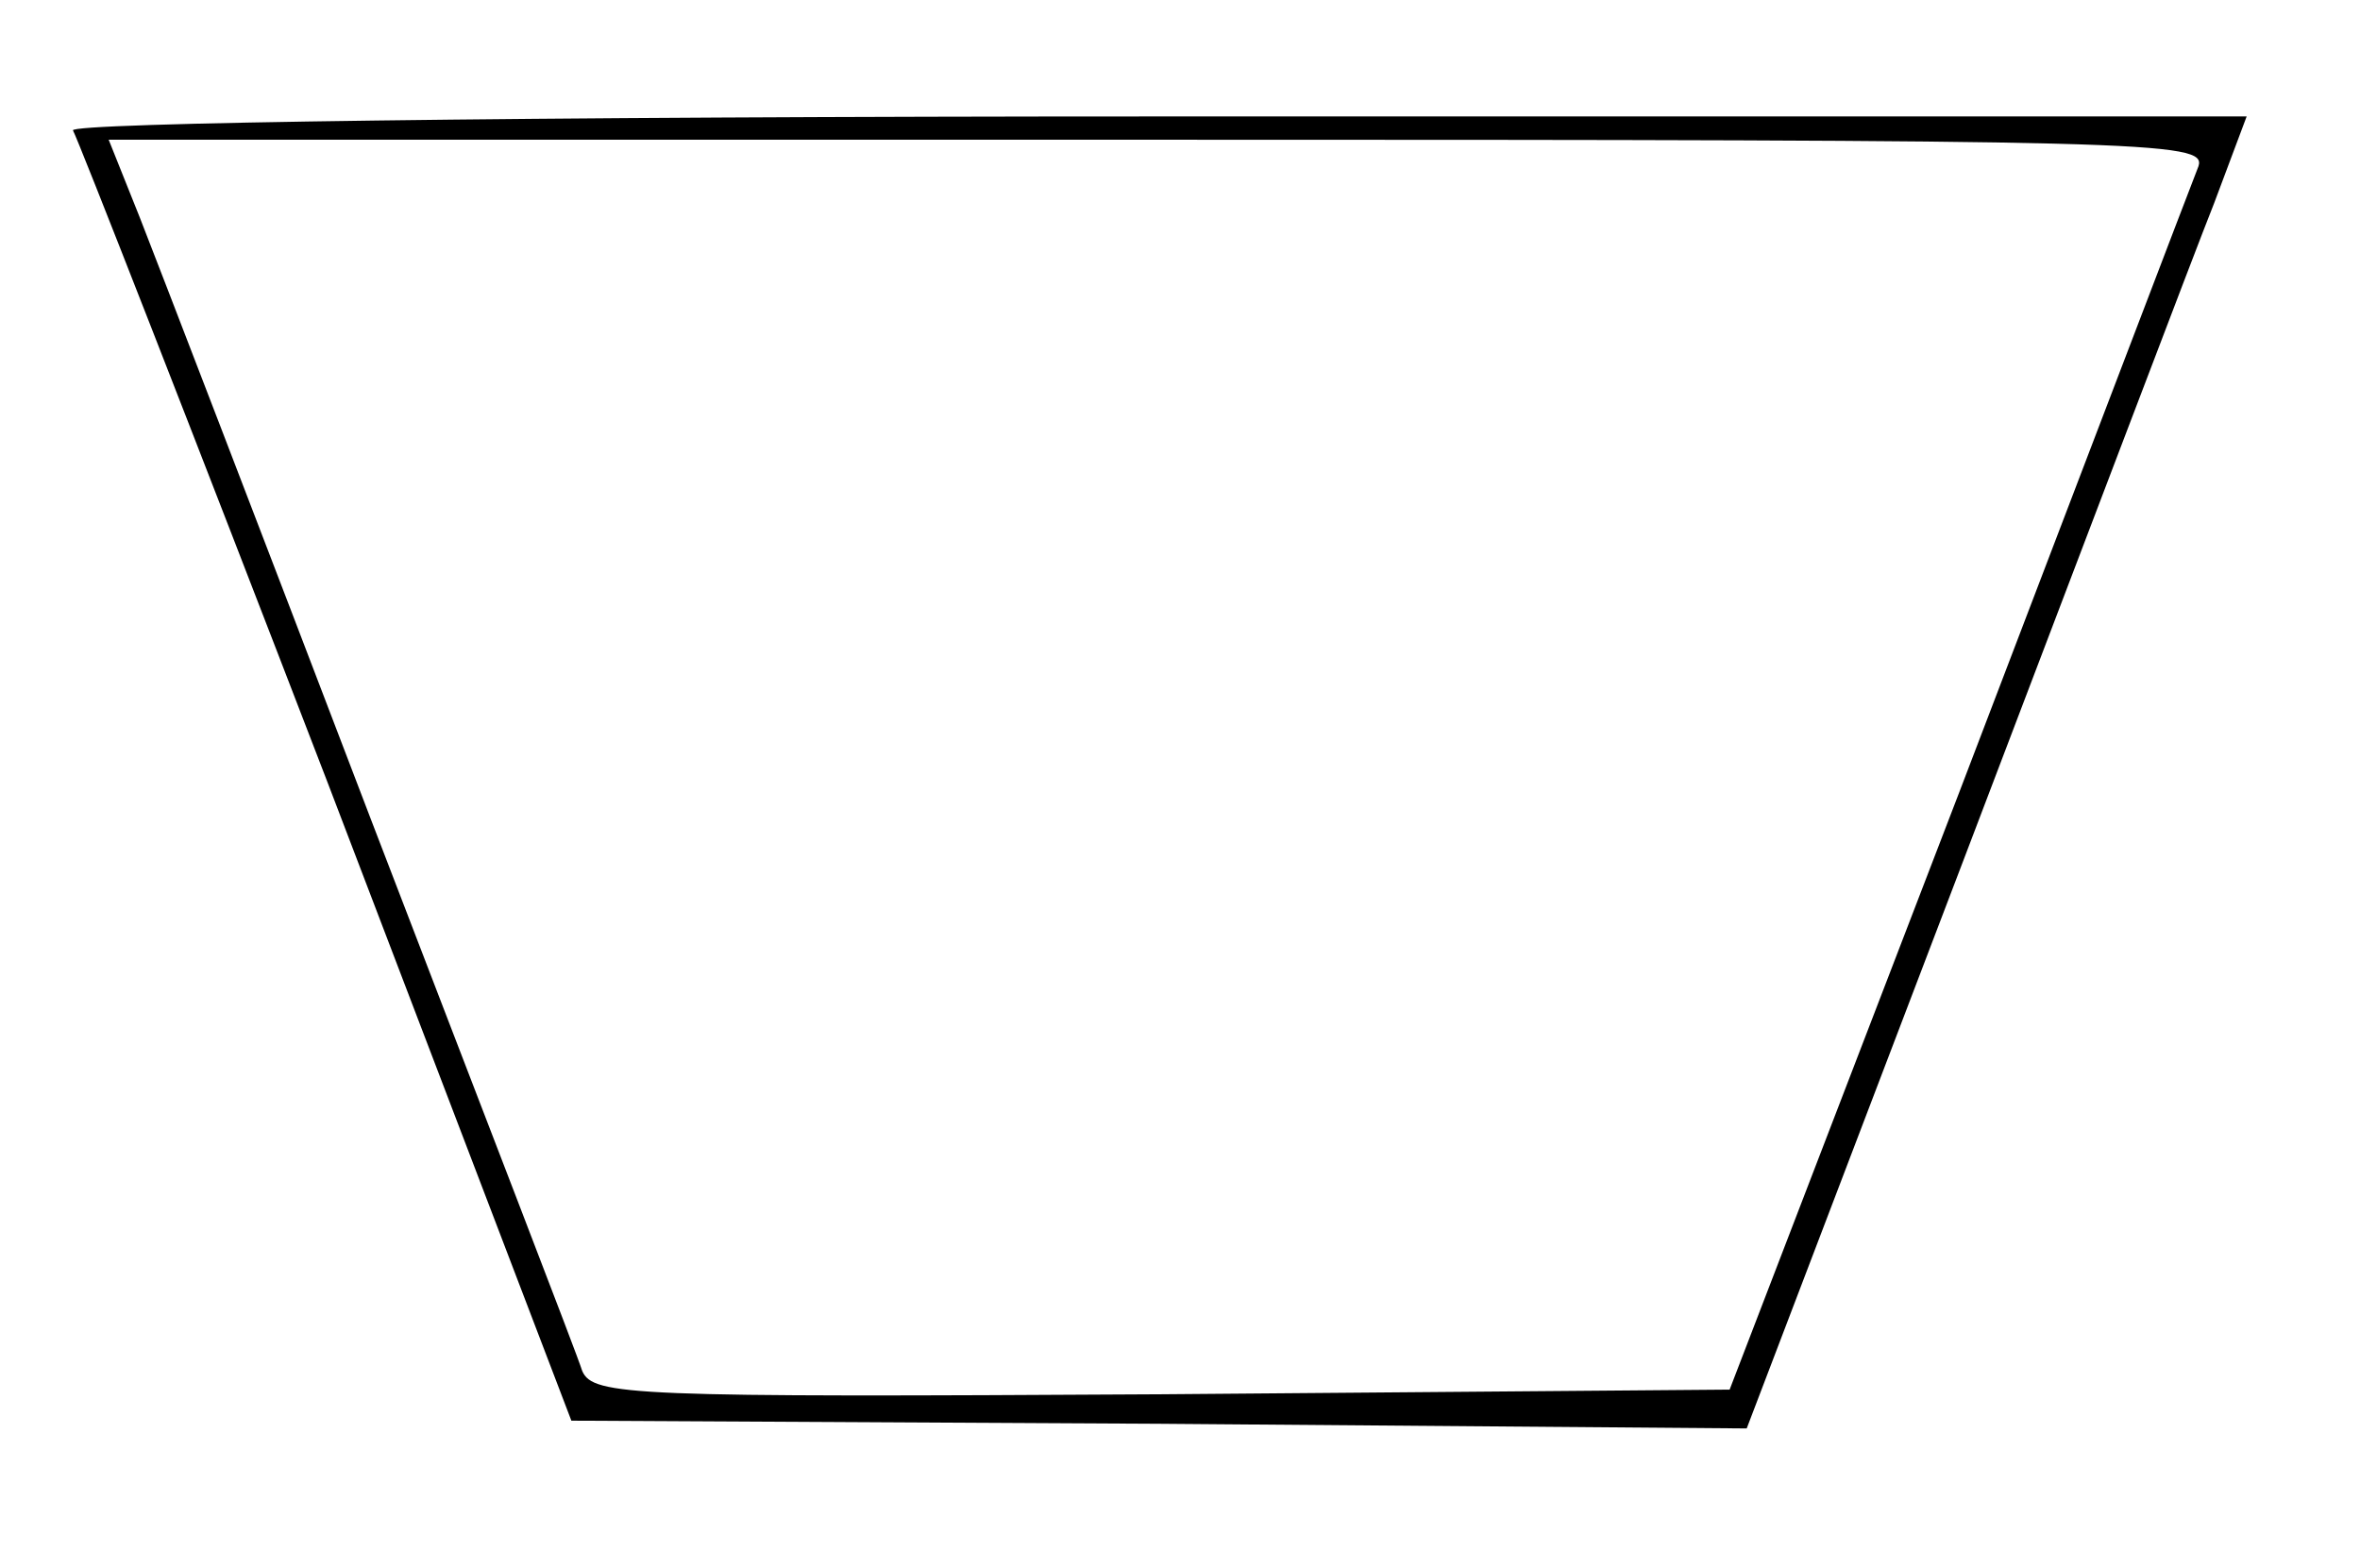 <?xml version="1.0" standalone="no"?>
<!DOCTYPE svg PUBLIC "-//W3C//DTD SVG 20010904//EN"
 "http://www.w3.org/TR/2001/REC-SVG-20010904/DTD/svg10.dtd">
<svg version="1.0" xmlns="http://www.w3.org/2000/svg"
 width="152pt" height="101pt" viewBox="0 0 152 101"
 preserveAspectRatio="xMidYMid meet">
<g transform="translate(0,101) scale(0.1,-0.1)"
fill="#000000" stroke="none">
<path d="M47 926 c3 -5 77 -194 164 -420 l157 -411 379 -2 378 -3 140 367 c77
202 149 392 161 422 l21 56 -702 0 c-407 0 -701 -4 -698 -9z m1369 -23 c-4
-10 -73 -191 -154 -403 l-148 -385 -366 -3 c-341 -2 -366 -1 -373 15 -3 10
-65 170 -136 355 -71 186 -138 360 -149 388 l-20 50 676 0 c639 0 675 -1 670
-17z"/>
</g>
</svg>
